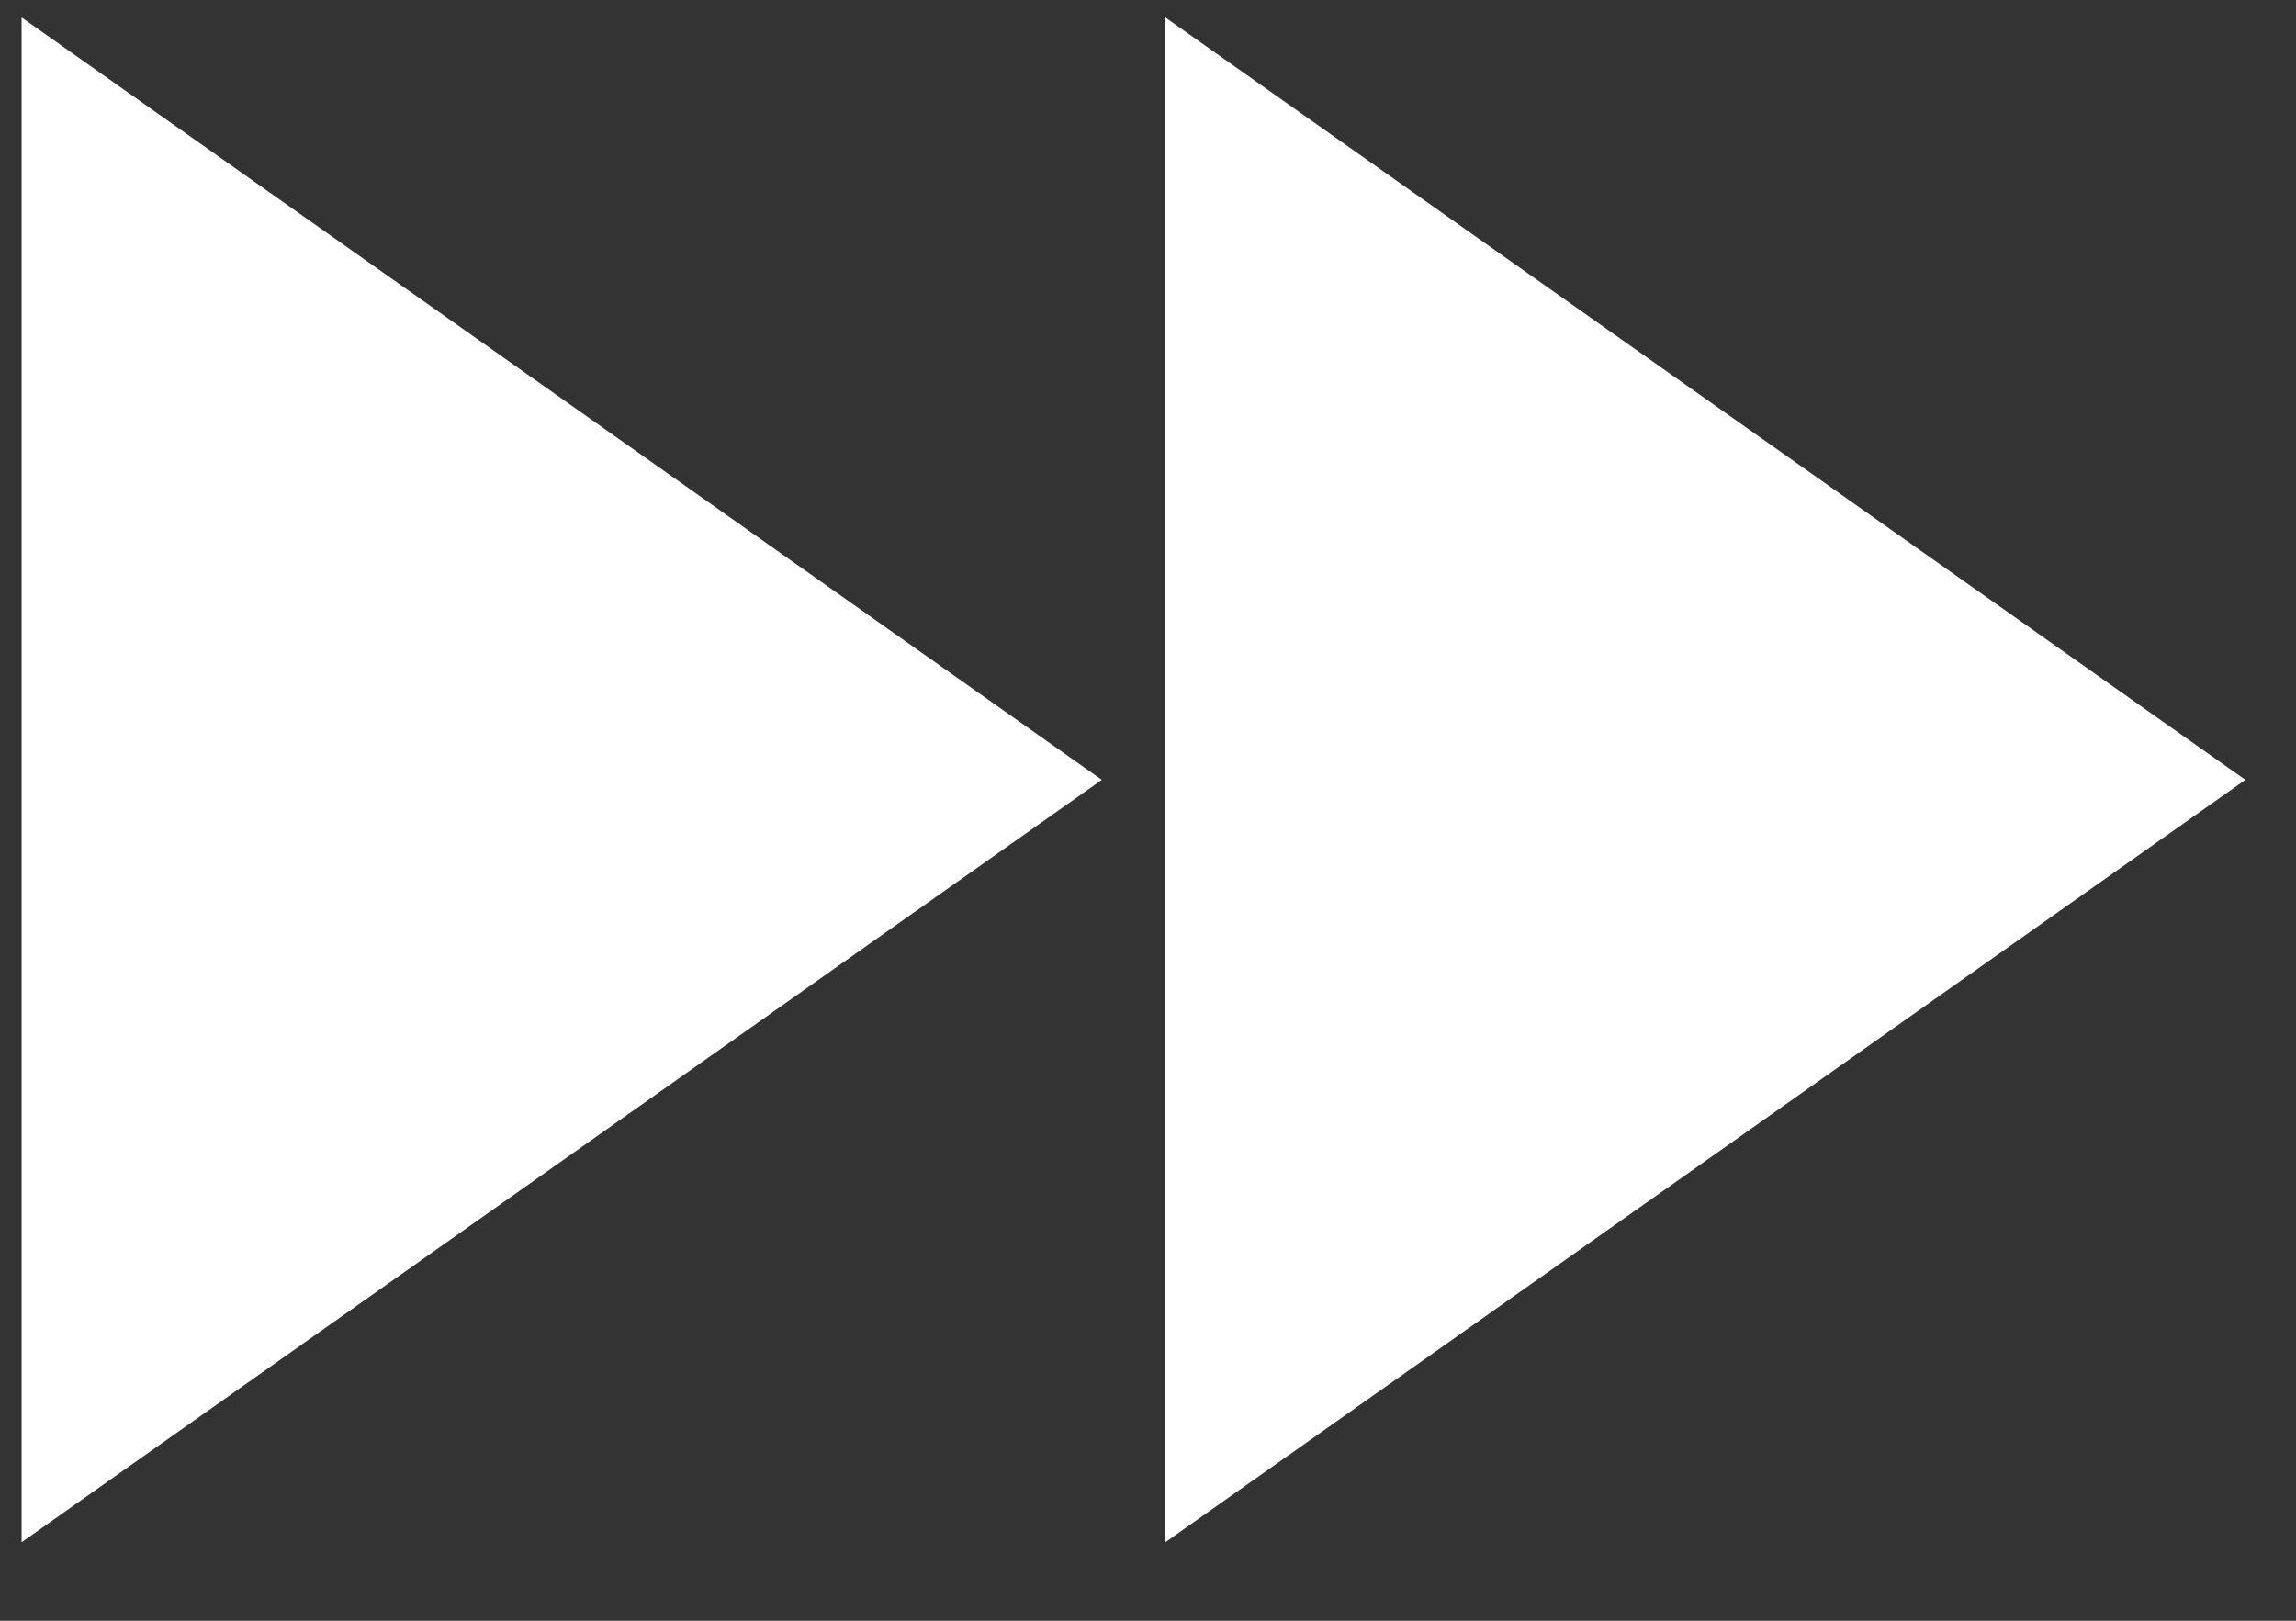 <svg width="17" height="12" viewBox="0 0 17 12" fill="none" xmlns="http://www.w3.org/2000/svg">
<rect x="0" y="0" width="17" height="12" fill="#333333" stroke="none"/>
<path d="M8.628 11.419V0.129L16.625 5.774L8.628 11.419ZM0.16 11.419V0.129L8.158 5.774L0.16 11.419Z" fill="white"/>
</svg>
